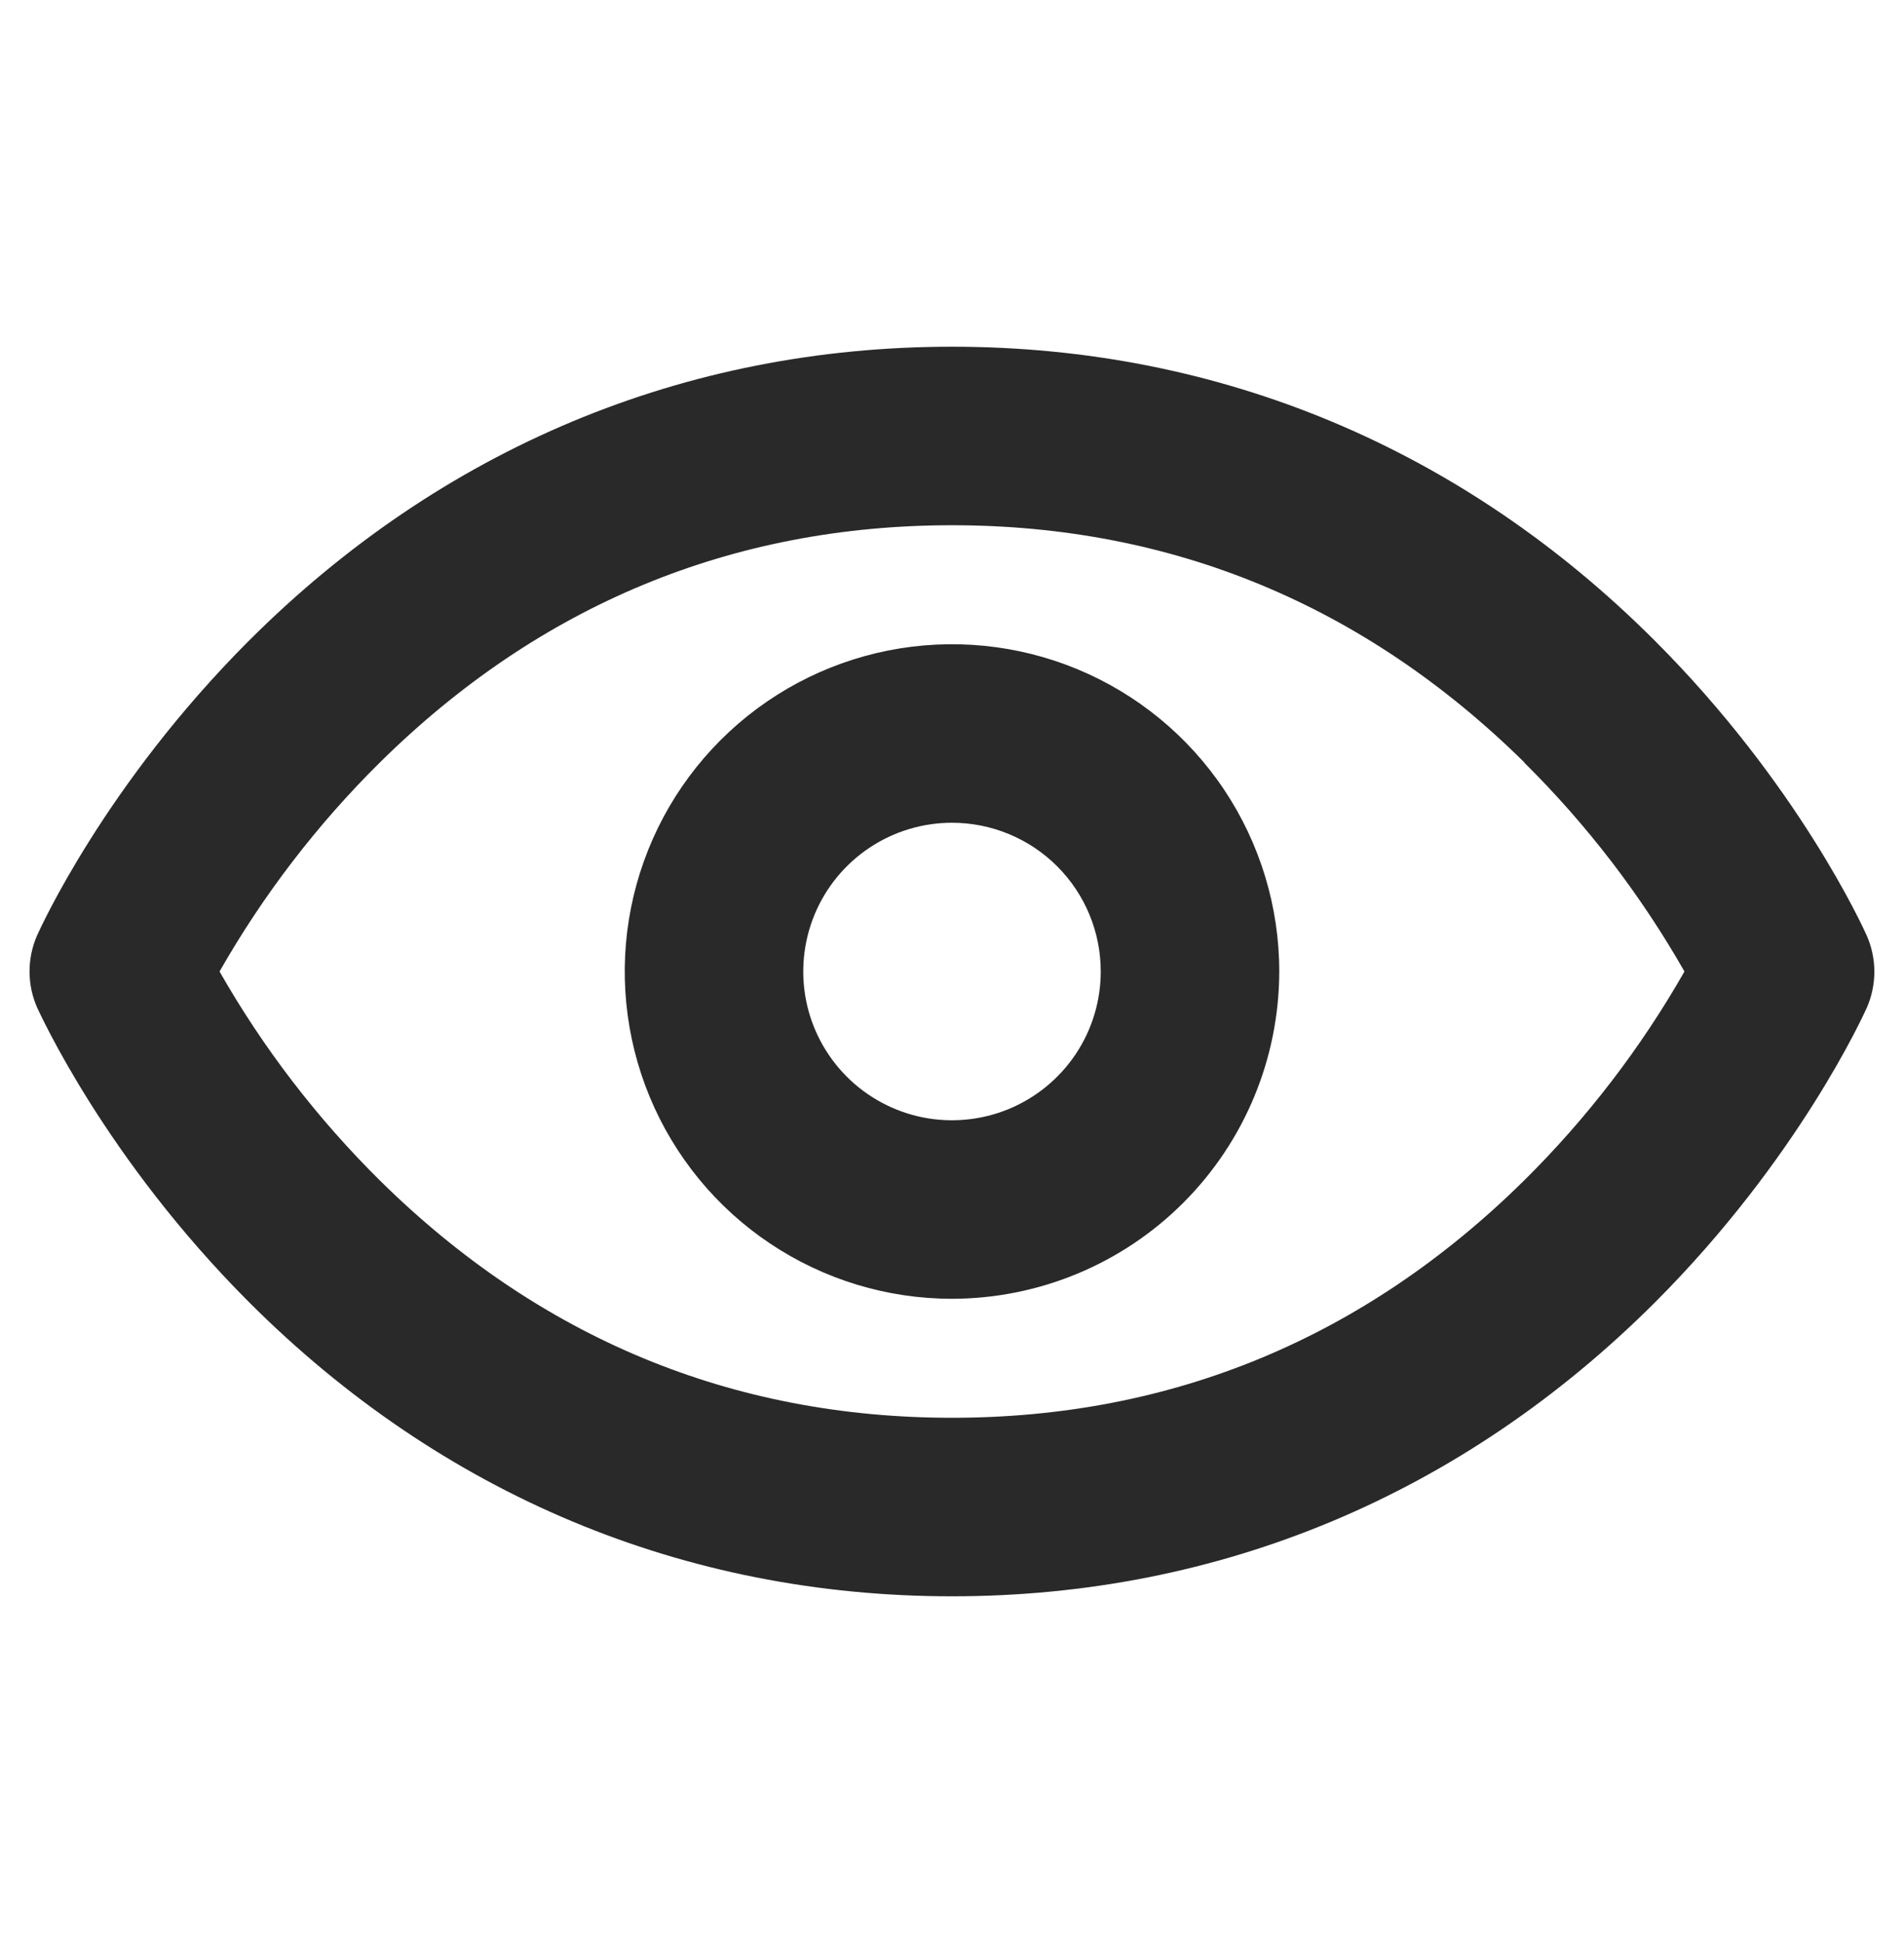 <svg width="49" height="50" viewBox="0 0 49 50" fill="none" xmlns="http://www.w3.org/2000/svg">
<g id="ph:eye-bold">
<path id="Vector" d="M48.043 25.932C47.972 26.087 46.295 29.81 42.592 33.514C37.636 38.462 31.391 41.078 24.5 41.078C17.609 41.078 11.364 38.462 6.414 33.514C2.71 29.81 1.034 26.087 0.957 25.932C0.827 25.638 0.76 25.32 0.76 24.999C0.76 24.678 0.827 24.36 0.957 24.066C1.028 23.909 2.705 20.188 6.41 16.484C11.364 11.537 17.609 8.922 24.5 8.922C31.391 8.922 37.636 11.537 42.584 16.484C46.29 20.188 47.966 23.909 48.037 24.066C48.168 24.36 48.236 24.677 48.237 24.998C48.238 25.32 48.172 25.638 48.043 25.932ZM39.227 19.616C35.117 15.569 30.164 13.516 24.5 13.516C18.836 13.516 13.883 15.569 9.779 19.618C8.164 21.215 6.775 23.026 5.65 25C6.775 26.973 8.164 28.783 9.779 30.38C13.885 34.431 18.836 36.484 24.5 36.484C30.164 36.484 35.115 34.431 39.221 30.38C40.836 28.783 42.225 26.973 43.35 25C42.225 23.026 40.836 21.216 39.221 19.618L39.227 19.616ZM24.5 33.422C22.834 33.422 21.206 32.928 19.821 32.002C18.436 31.077 17.357 29.762 16.719 28.223C16.082 26.684 15.915 24.991 16.24 23.357C16.565 21.723 17.367 20.223 18.545 19.045C19.723 17.867 21.223 17.065 22.857 16.74C24.491 16.415 26.184 16.582 27.723 17.219C29.262 17.857 30.577 18.936 31.503 20.321C32.428 21.706 32.922 23.334 32.922 25C32.919 27.233 32.031 29.373 30.452 30.952C28.873 32.531 26.733 33.419 24.5 33.422ZM24.5 21.172C23.743 21.172 23.003 21.396 22.373 21.817C21.744 22.238 21.253 22.835 20.963 23.535C20.674 24.235 20.598 25.004 20.745 25.747C20.893 26.489 21.258 27.172 21.793 27.707C22.328 28.242 23.011 28.607 23.753 28.755C24.496 28.902 25.265 28.826 25.965 28.537C26.664 28.247 27.262 27.756 27.683 27.127C28.104 26.497 28.328 25.757 28.328 25C28.328 23.985 27.925 23.011 27.207 22.293C26.489 21.575 25.515 21.172 24.5 21.172Z" fill="#292929"/>
</g>
</svg>

